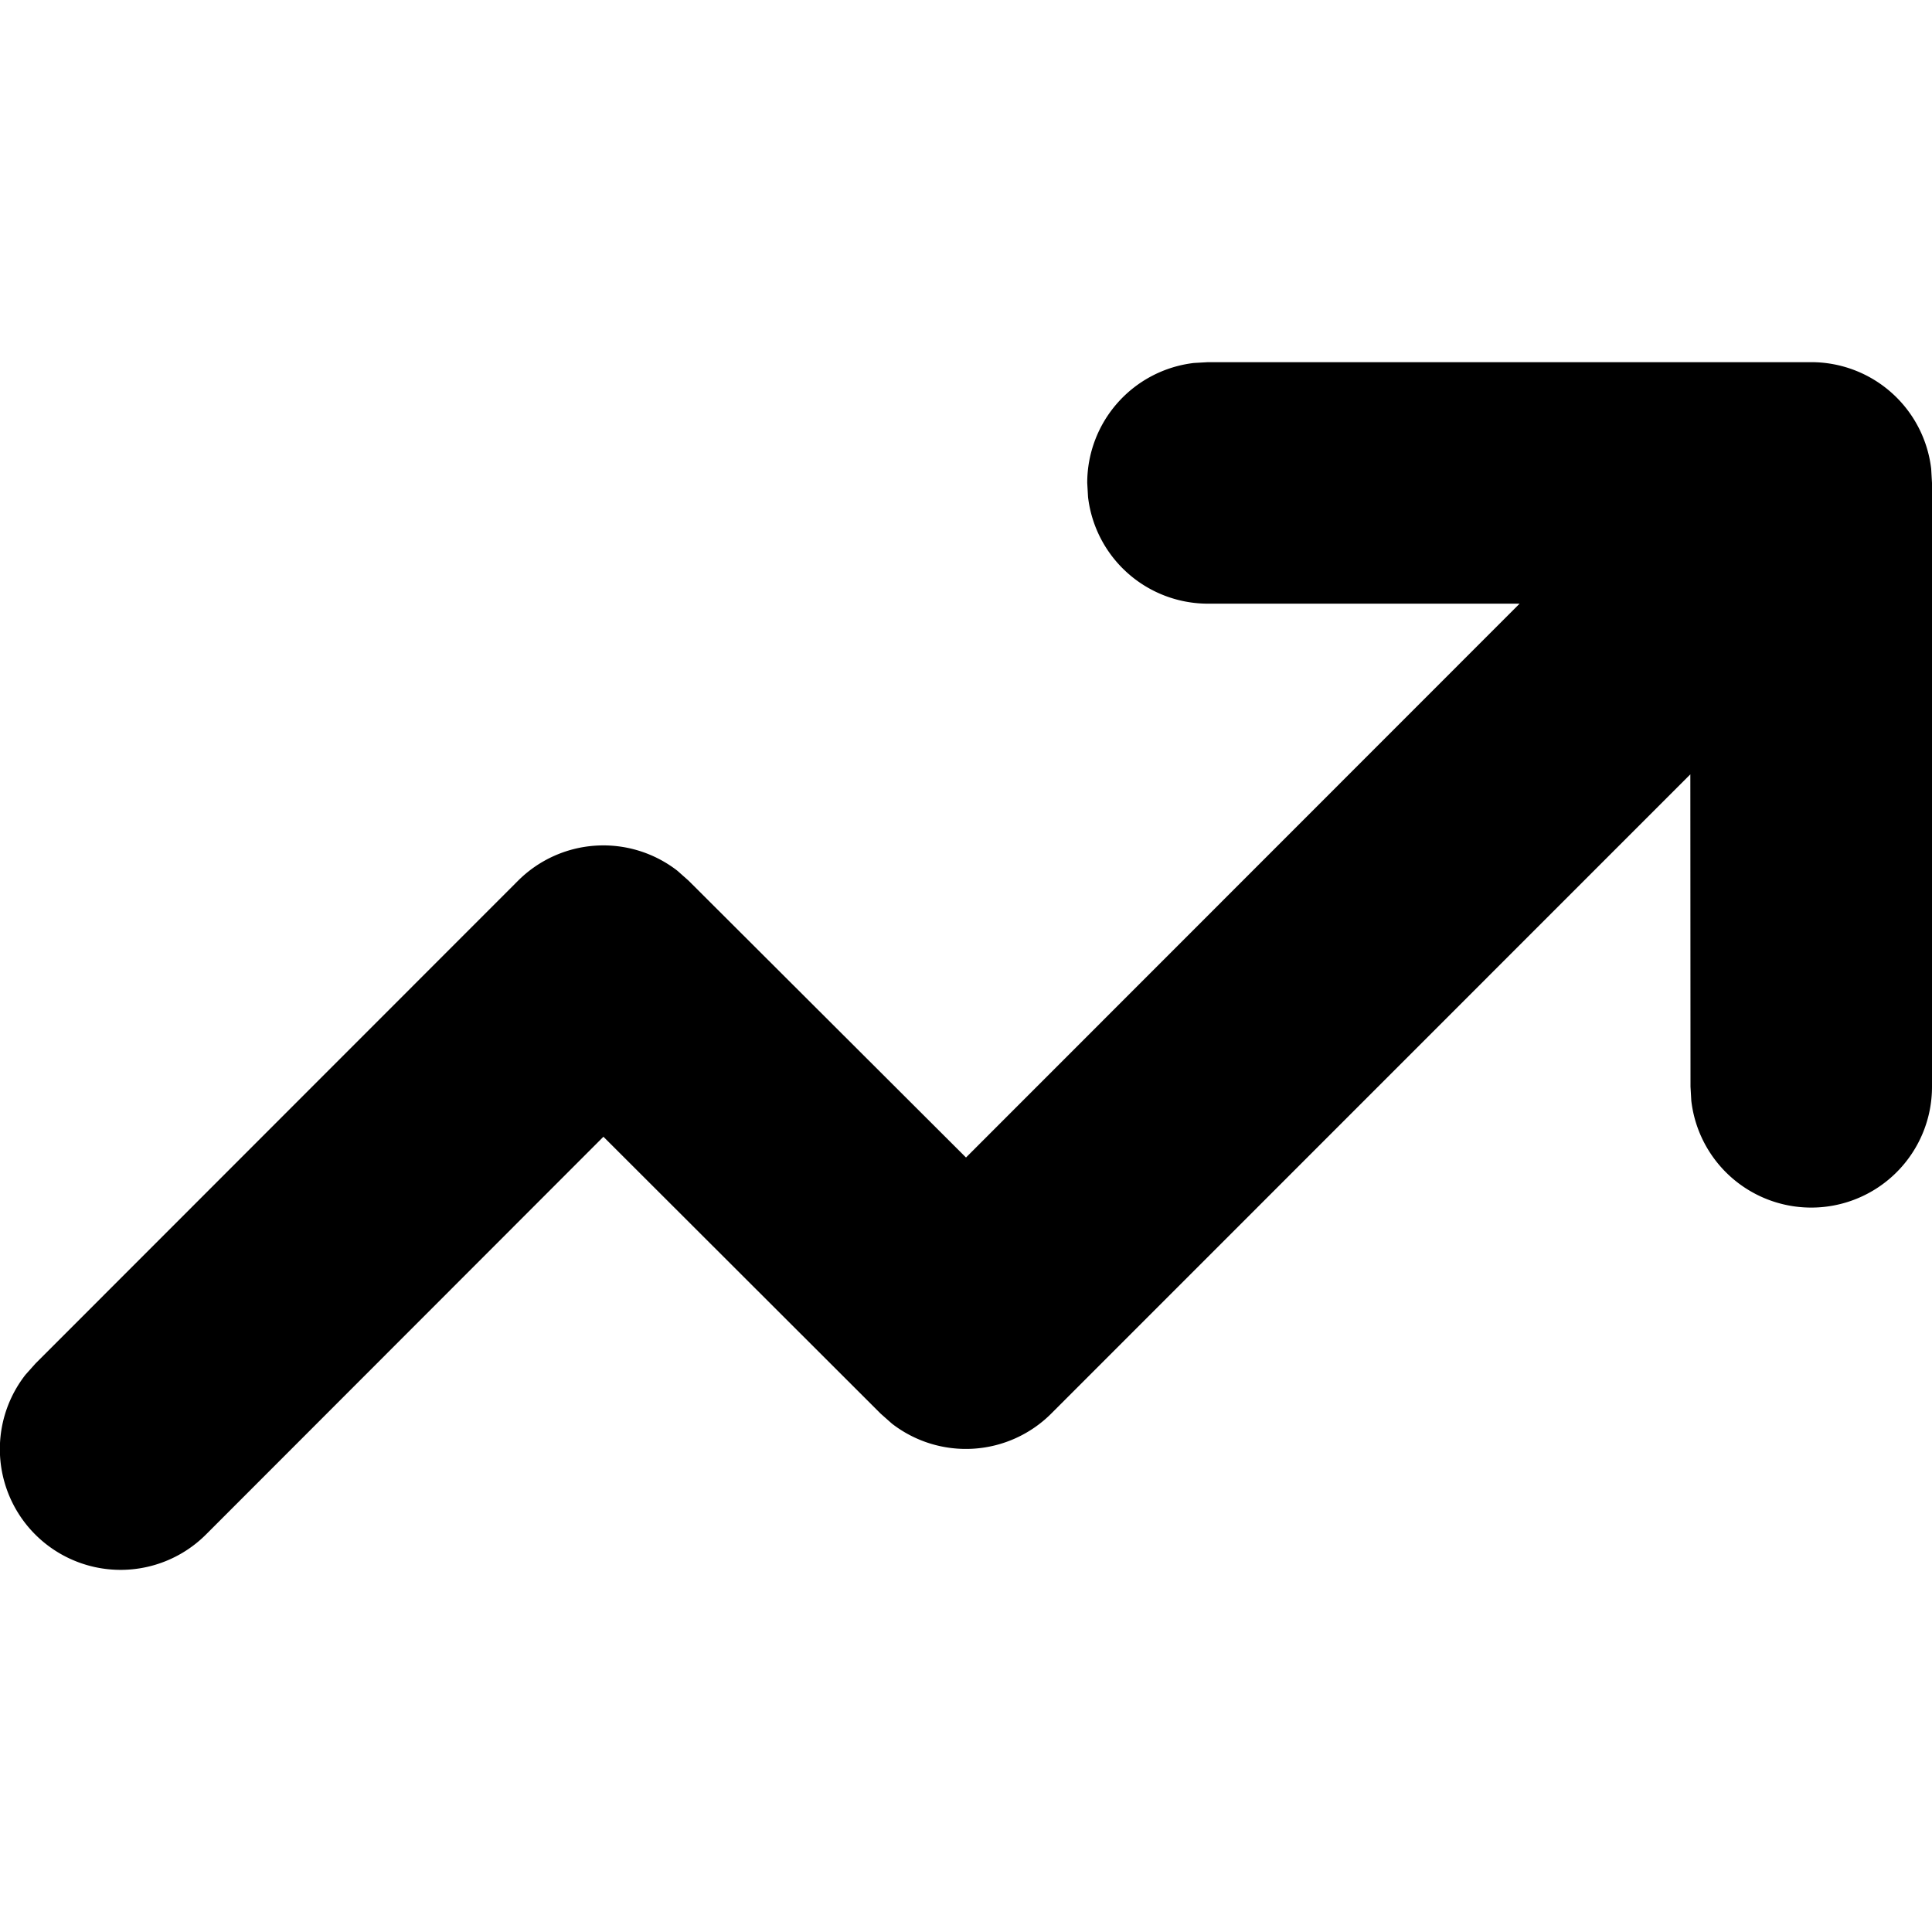 <svg xmlns="http://www.w3.org/2000/svg" viewBox="0 0 24 24"><path d="M15.006 4.499H22.5a1.5 1.5 0 0 1 1.49 1.325l.01.175v7.5a1.5 1.5 0 0 1-2.99.175l-.01-.175-.002-3.88-7.938 7.94a1.5 1.5 0 0 1-1.98.126l-.14-.124-3.444-3.44-4.932 4.936a1.5 1.5 0 0 1-2.247-1.98l.125-.14 5.992-5.995a1.5 1.5 0 0 1 1.98-.126l.14.124L12 14.379l6.877-6.88h-3.871a1.5 1.5 0 0 1-1.49-1.325l-.01-.175a1.5 1.5 0 0 1 1.325-1.49z"/></svg>